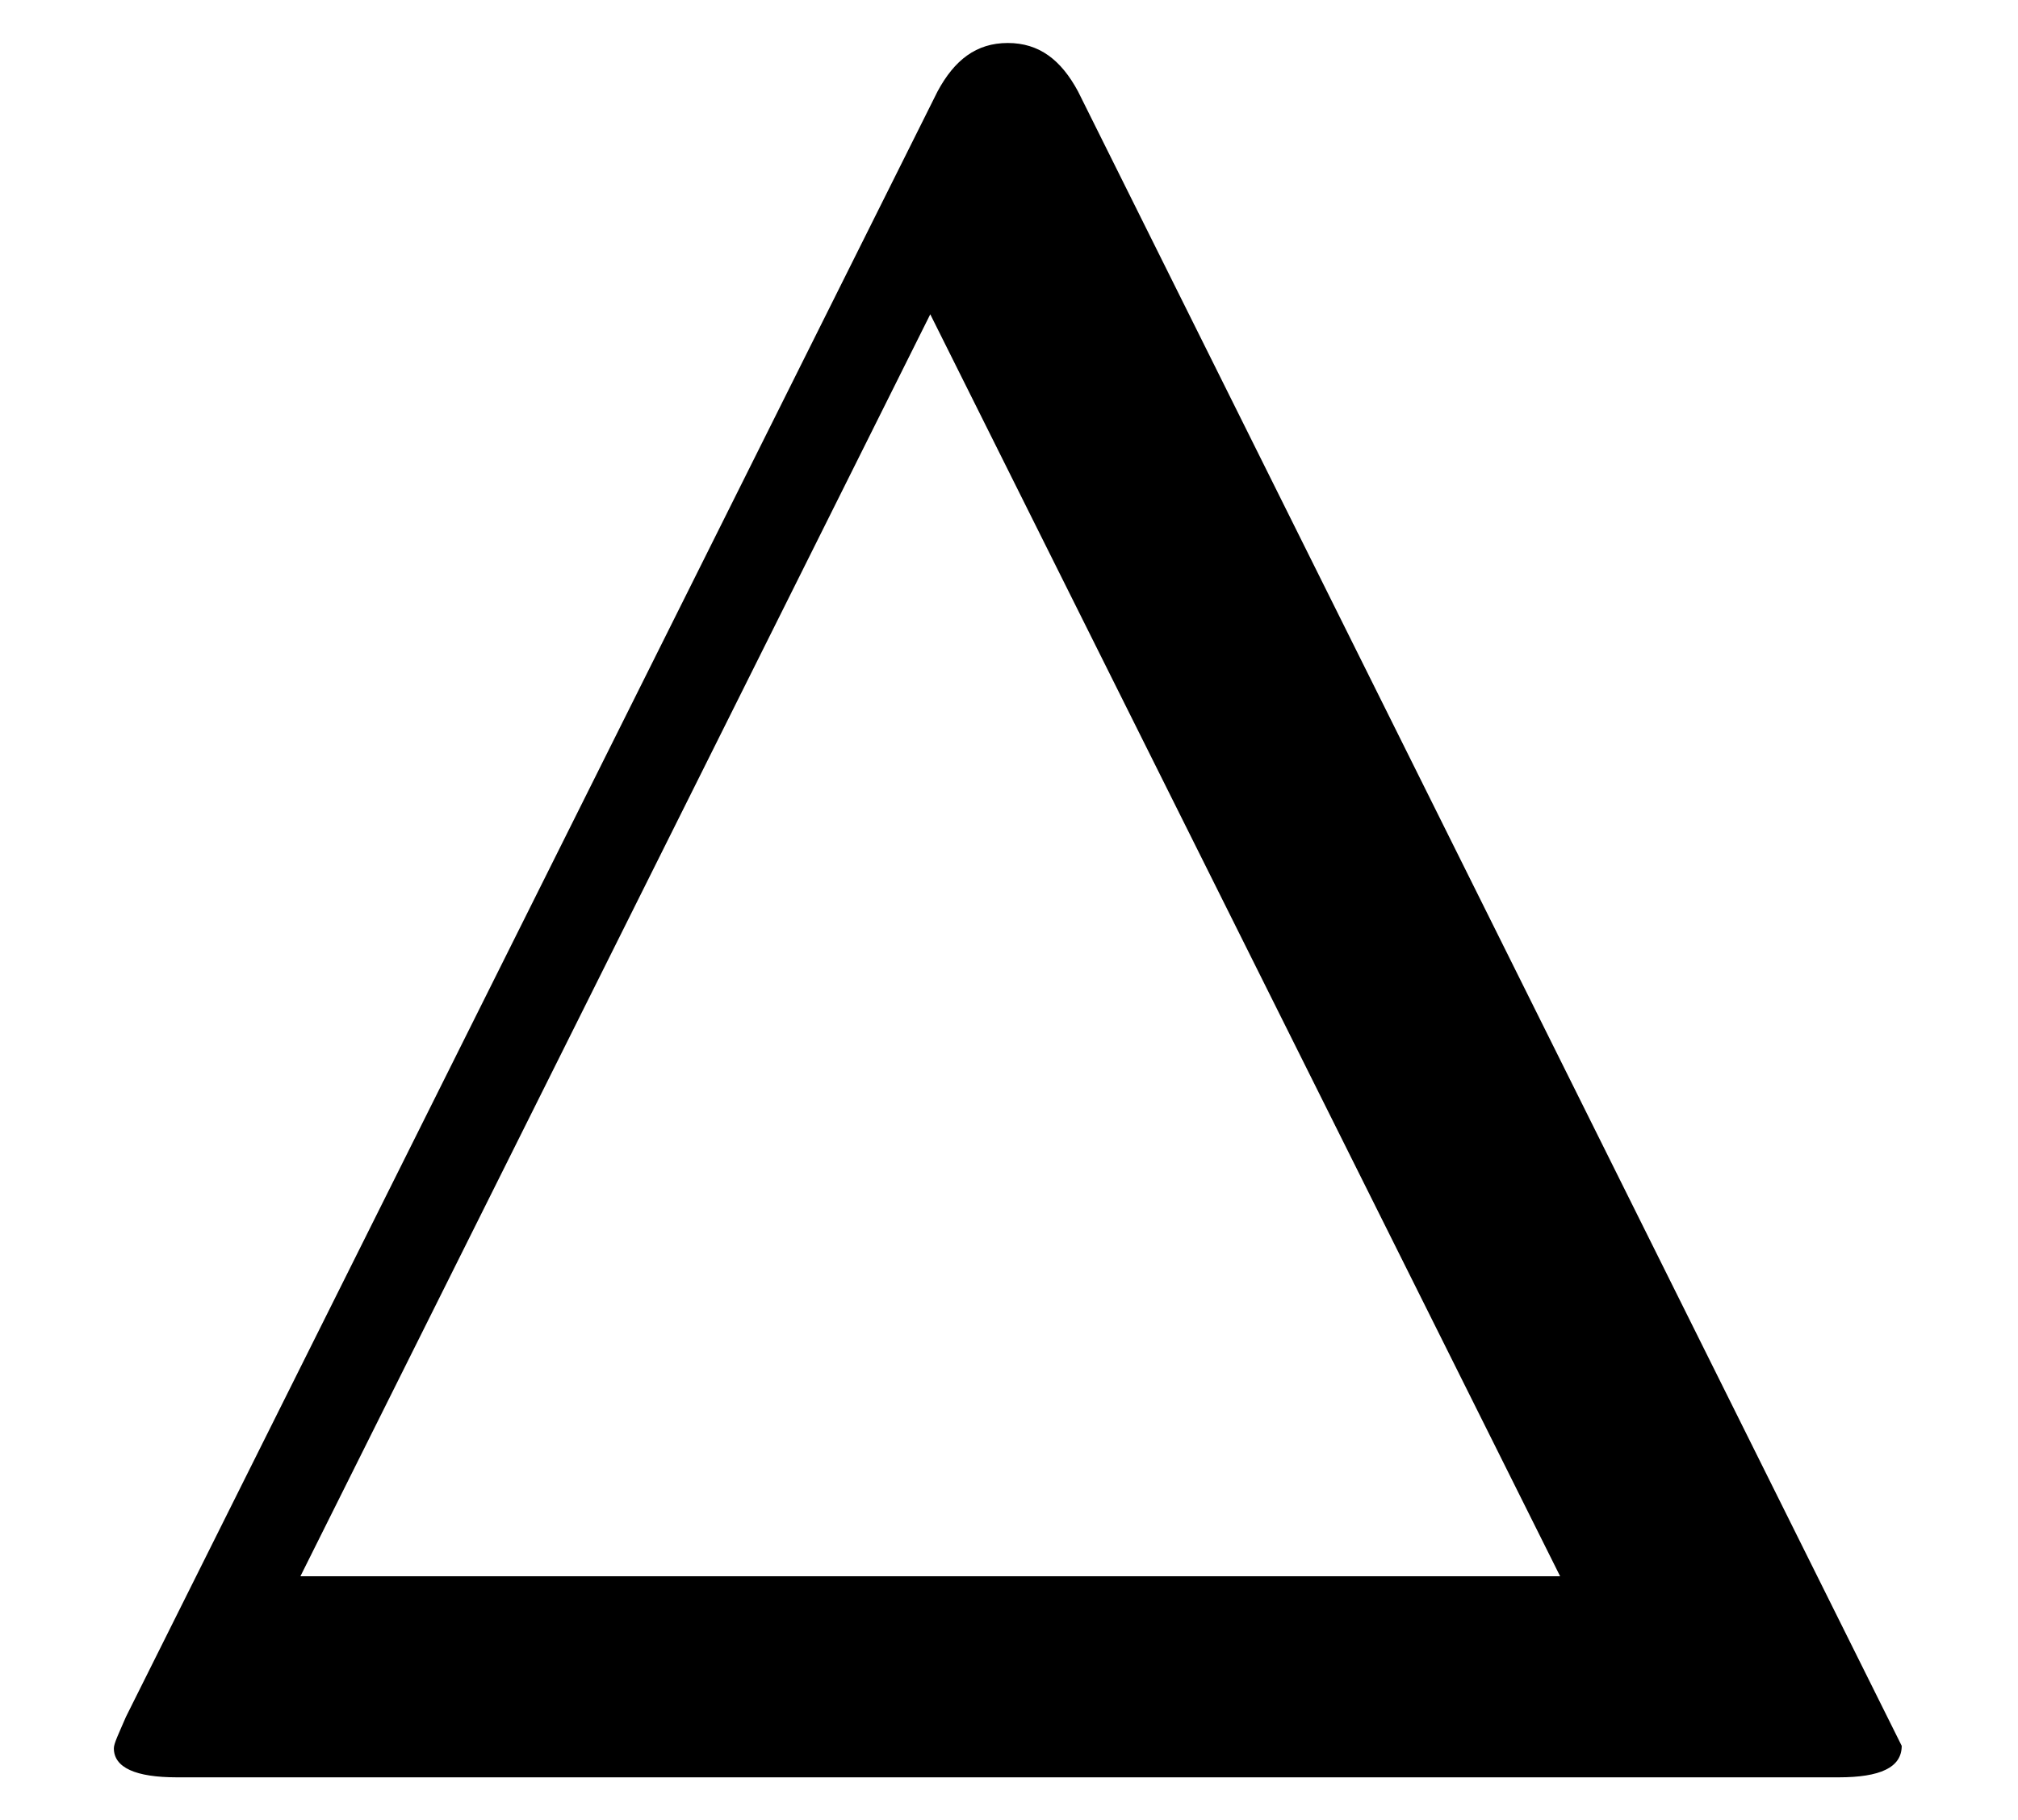 <svg xmlns="http://www.w3.org/2000/svg" xmlns:xlink="http://www.w3.org/1999/xlink" width="13.328" height="12.023" class="typst-doc"><use xlink:href="#a" class="typst-text" transform="matrix(1 0 0 -1 0 11.74)"/><defs><symbol id="a" overflow="visible"><path d="M12.144 0c.272 0 .416.064.416.208L7.12 11.136c-.112.208-.256.32-.464.32-.208 0-.352-.112-.464-.32L.832.4C.784.288.752.224.752.192.752.064.896 0 1.168 0Zm-6 9.664 4.16-8.336h-8.32Z"/></symbol></defs></svg>
